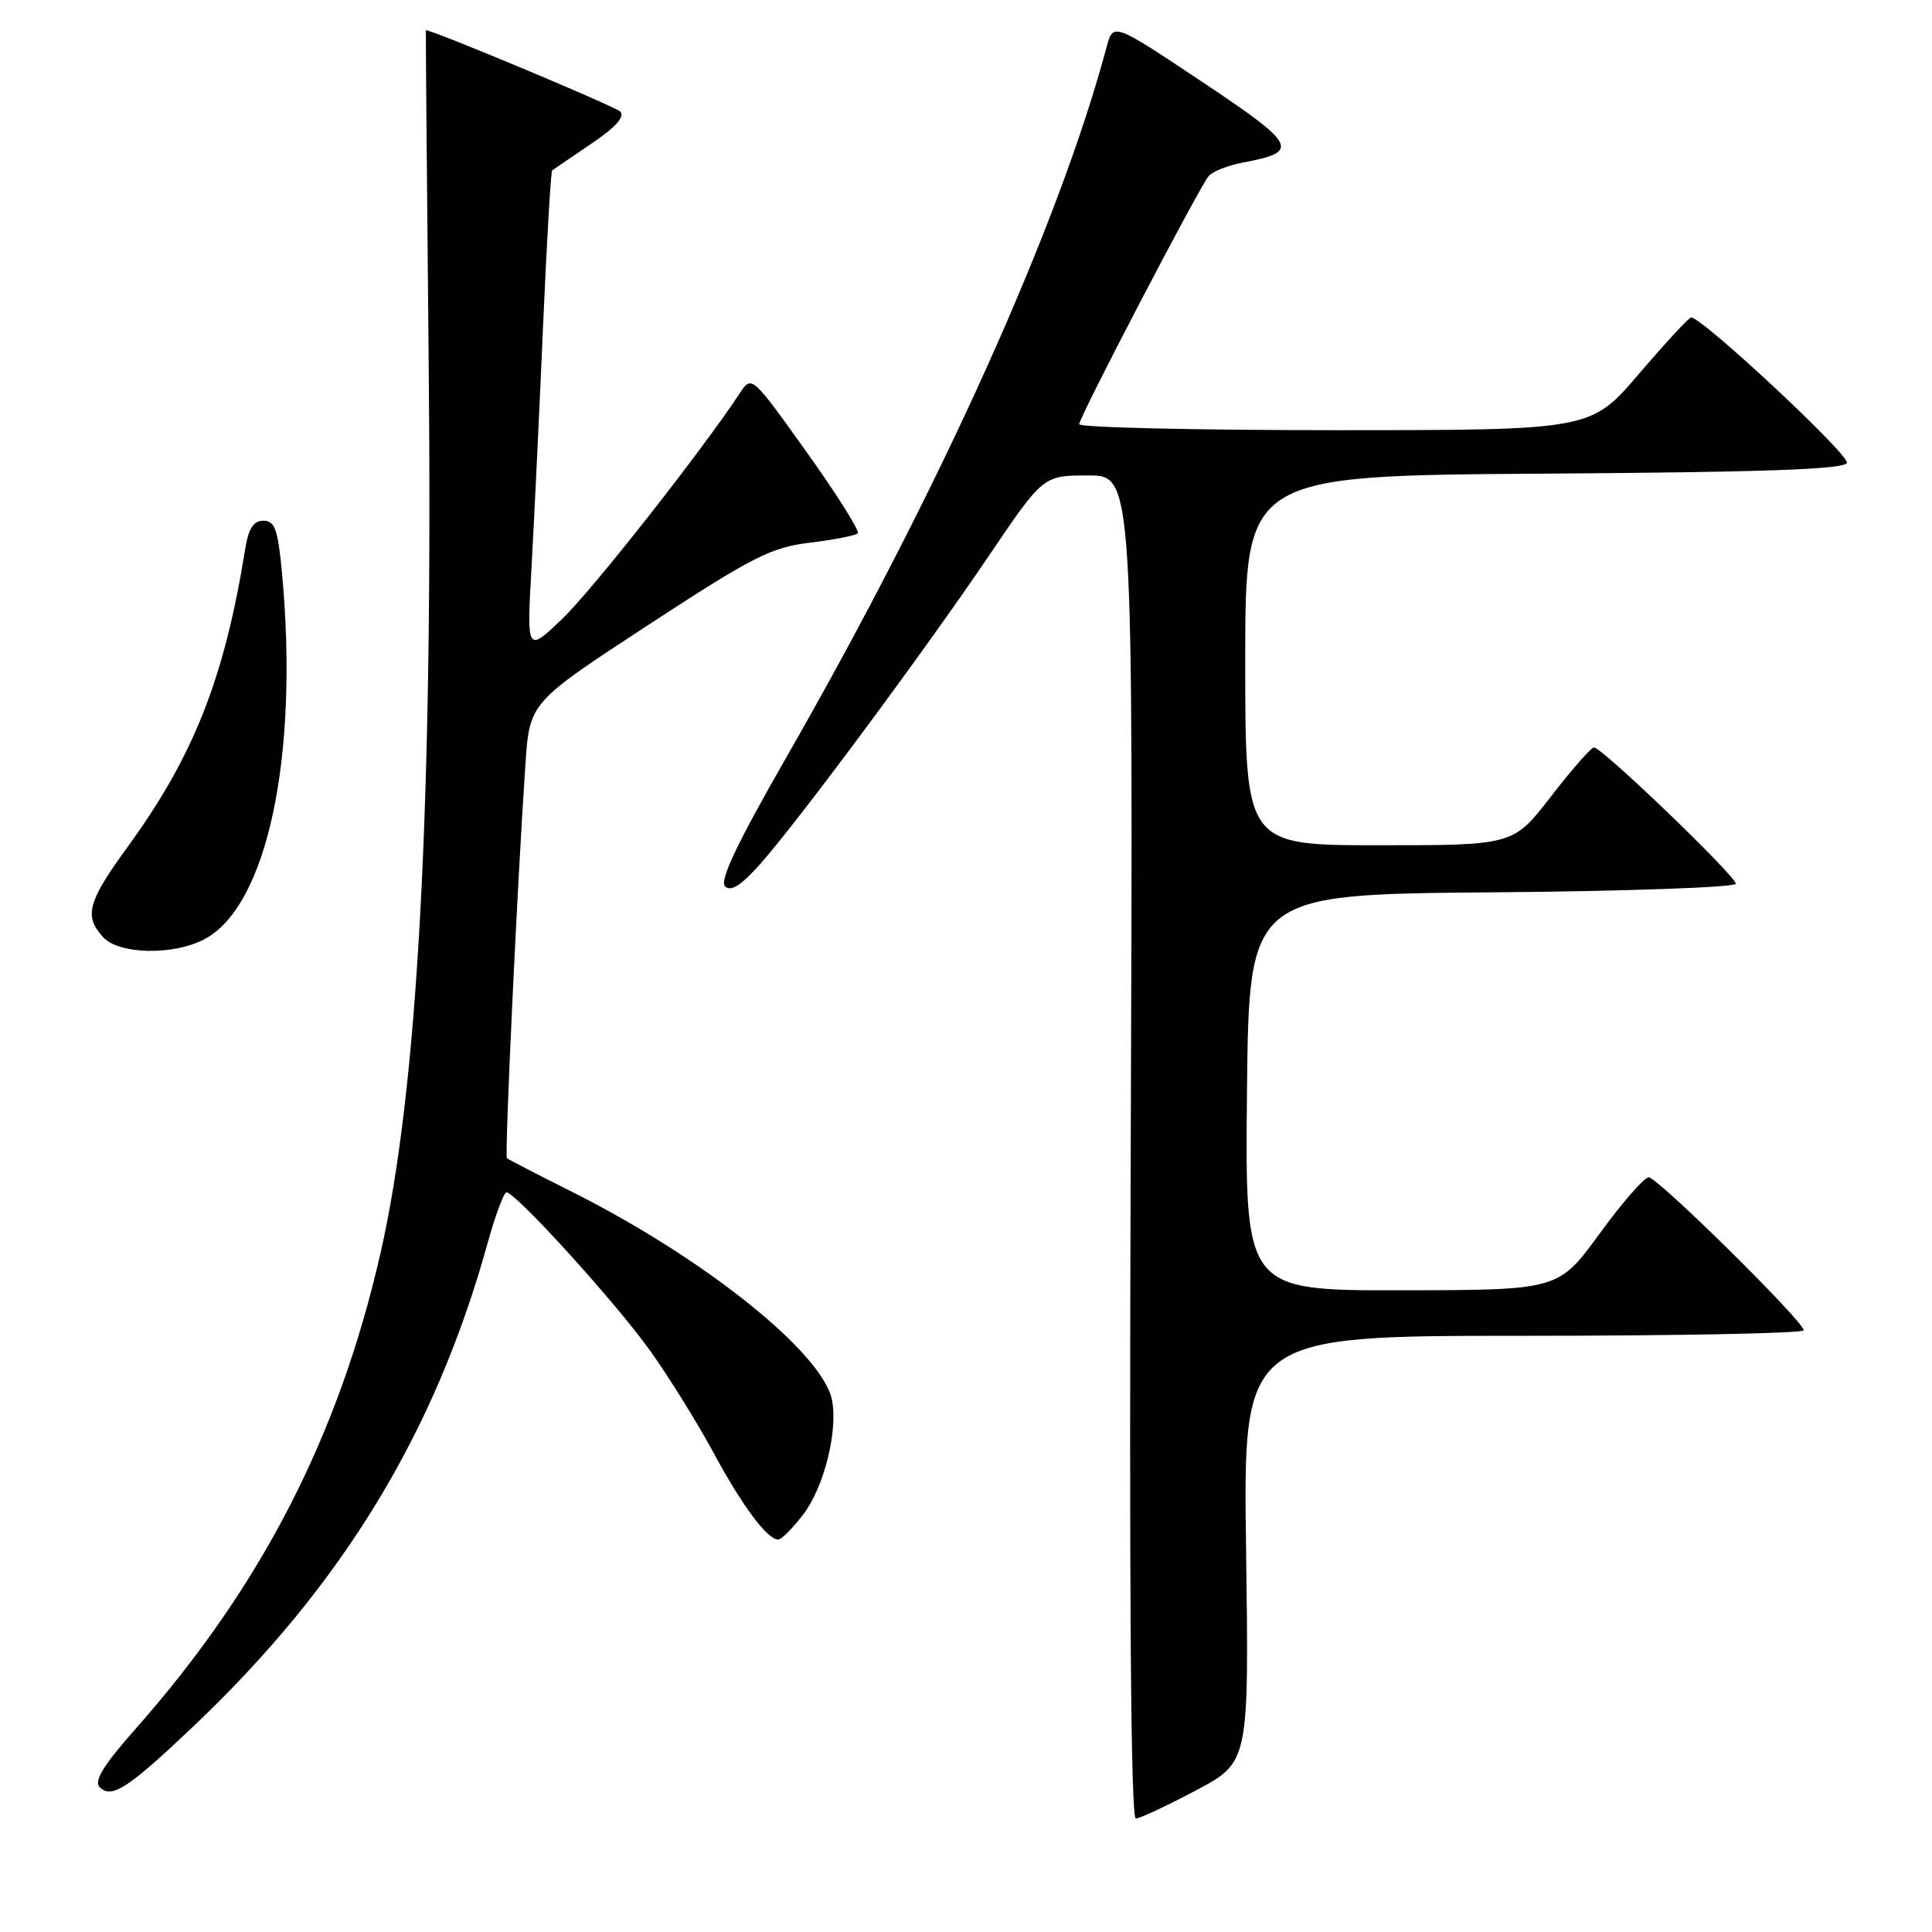 <?xml version="1.0" encoding="UTF-8" standalone="no"?>
<!DOCTYPE svg PUBLIC "-//W3C//DTD SVG 1.1//EN" "http://www.w3.org/Graphics/SVG/1.1/DTD/svg11.dtd" >
<svg xmlns="http://www.w3.org/2000/svg" xmlns:xlink="http://www.w3.org/1999/xlink" version="1.1" viewBox="0 0 256 256">
 <g >
 <path fill="currentColor"
d=" M 158.50 237.22 C 165.50 233.50 165.50 233.50 165.11 205.25 C 164.72 177.00 164.72 177.00 201.86 177.00 C 222.29 177.00 239.00 176.67 239.00 176.27 C 239.00 175.10 219.65 156.00 218.46 156.00 C 217.87 156.00 214.94 159.36 211.95 163.47 C 206.50 170.94 206.50 170.94 185.73 170.97 C 164.97 171.00 164.97 171.00 165.23 144.75 C 165.50 118.50 165.50 118.50 197.75 118.24 C 215.49 118.09 230.00 117.58 230.00 117.10 C 230.00 116.07 212.22 98.98 211.20 99.04 C 210.81 99.06 208.26 101.98 205.51 105.54 C 200.52 112.00 200.52 112.00 182.76 112.00 C 165.00 112.00 165.00 112.00 165.00 87.51 C 165.00 63.02 165.00 63.02 204.67 62.76 C 233.80 62.57 244.44 62.19 244.72 61.33 C 245.08 60.27 225.40 41.91 224.07 42.07 C 223.76 42.10 220.64 45.48 217.14 49.57 C 210.78 57.00 210.78 57.00 176.89 57.00 C 158.25 57.00 143.00 56.64 143.00 56.21 C 143.00 55.28 158.78 25.03 160.14 23.35 C 160.65 22.72 162.74 21.90 164.79 21.52 C 172.30 20.11 171.85 19.22 159.28 10.84 C 147.50 2.98 147.50 2.98 146.63 6.24 C 140.24 30.05 124.52 64.89 104.14 100.45 C 97.63 111.81 95.31 116.70 96.08 117.45 C 96.85 118.19 98.21 117.32 100.72 114.50 C 105.77 108.81 122.39 86.41 130.96 73.75 C 138.23 63.00 138.23 63.00 144.19 63.00 C 150.15 63.00 150.15 63.00 149.83 152.00 C 149.61 210.90 149.84 240.99 150.50 240.97 C 151.05 240.95 154.65 239.26 158.50 237.22 Z  M 25.67 228.71 C 45.39 209.98 57.65 189.84 64.60 164.75 C 65.63 161.04 66.76 158.00 67.11 158.00 C 68.35 158.00 81.68 172.70 86.20 179.05 C 88.72 182.60 92.48 188.65 94.55 192.50 C 98.33 199.51 101.67 204.00 103.12 204.00 C 103.55 204.00 105.05 202.49 106.45 200.65 C 109.18 197.08 111.04 189.66 110.25 185.54 C 109.05 179.28 93.28 166.66 75.55 157.80 C 71.12 155.58 67.35 153.63 67.17 153.47 C 66.85 153.18 68.53 117.28 69.62 101.30 C 70.17 93.09 70.17 93.09 85.84 82.85 C 99.75 73.76 102.15 72.53 107.32 71.91 C 110.51 71.52 113.37 70.96 113.66 70.67 C 113.95 70.38 110.91 65.54 106.90 59.93 C 99.63 49.75 99.60 49.72 98.05 52.07 C 92.97 59.78 78.49 78.18 74.50 82.00 C 69.79 86.50 69.79 86.50 70.44 75.00 C 70.79 68.67 71.48 54.35 71.96 43.16 C 72.45 31.98 72.99 22.71 73.17 22.57 C 73.35 22.44 75.68 20.85 78.34 19.05 C 81.57 16.87 82.85 15.45 82.18 14.78 C 81.49 14.09 57.54 4.06 56.43 4.00 C 56.40 4.00 56.56 23.69 56.80 47.75 C 57.39 106.89 55.37 144.36 50.43 166.00 C 44.89 190.30 34.63 210.23 17.95 229.10 C 13.70 233.90 12.41 236.01 13.21 236.81 C 14.79 238.39 16.96 236.98 25.67 228.71 Z  M 27.01 124.49 C 35.42 120.15 39.65 100.17 37.35 75.75 C 36.82 70.14 36.41 69.00 34.90 69.00 C 33.58 69.00 32.93 70.02 32.49 72.75 C 29.74 89.86 25.67 100.17 16.96 112.15 C 11.61 119.51 11.10 121.35 13.65 124.17 C 15.72 126.46 22.88 126.63 27.01 124.49 Z "/>
</g>
</svg>